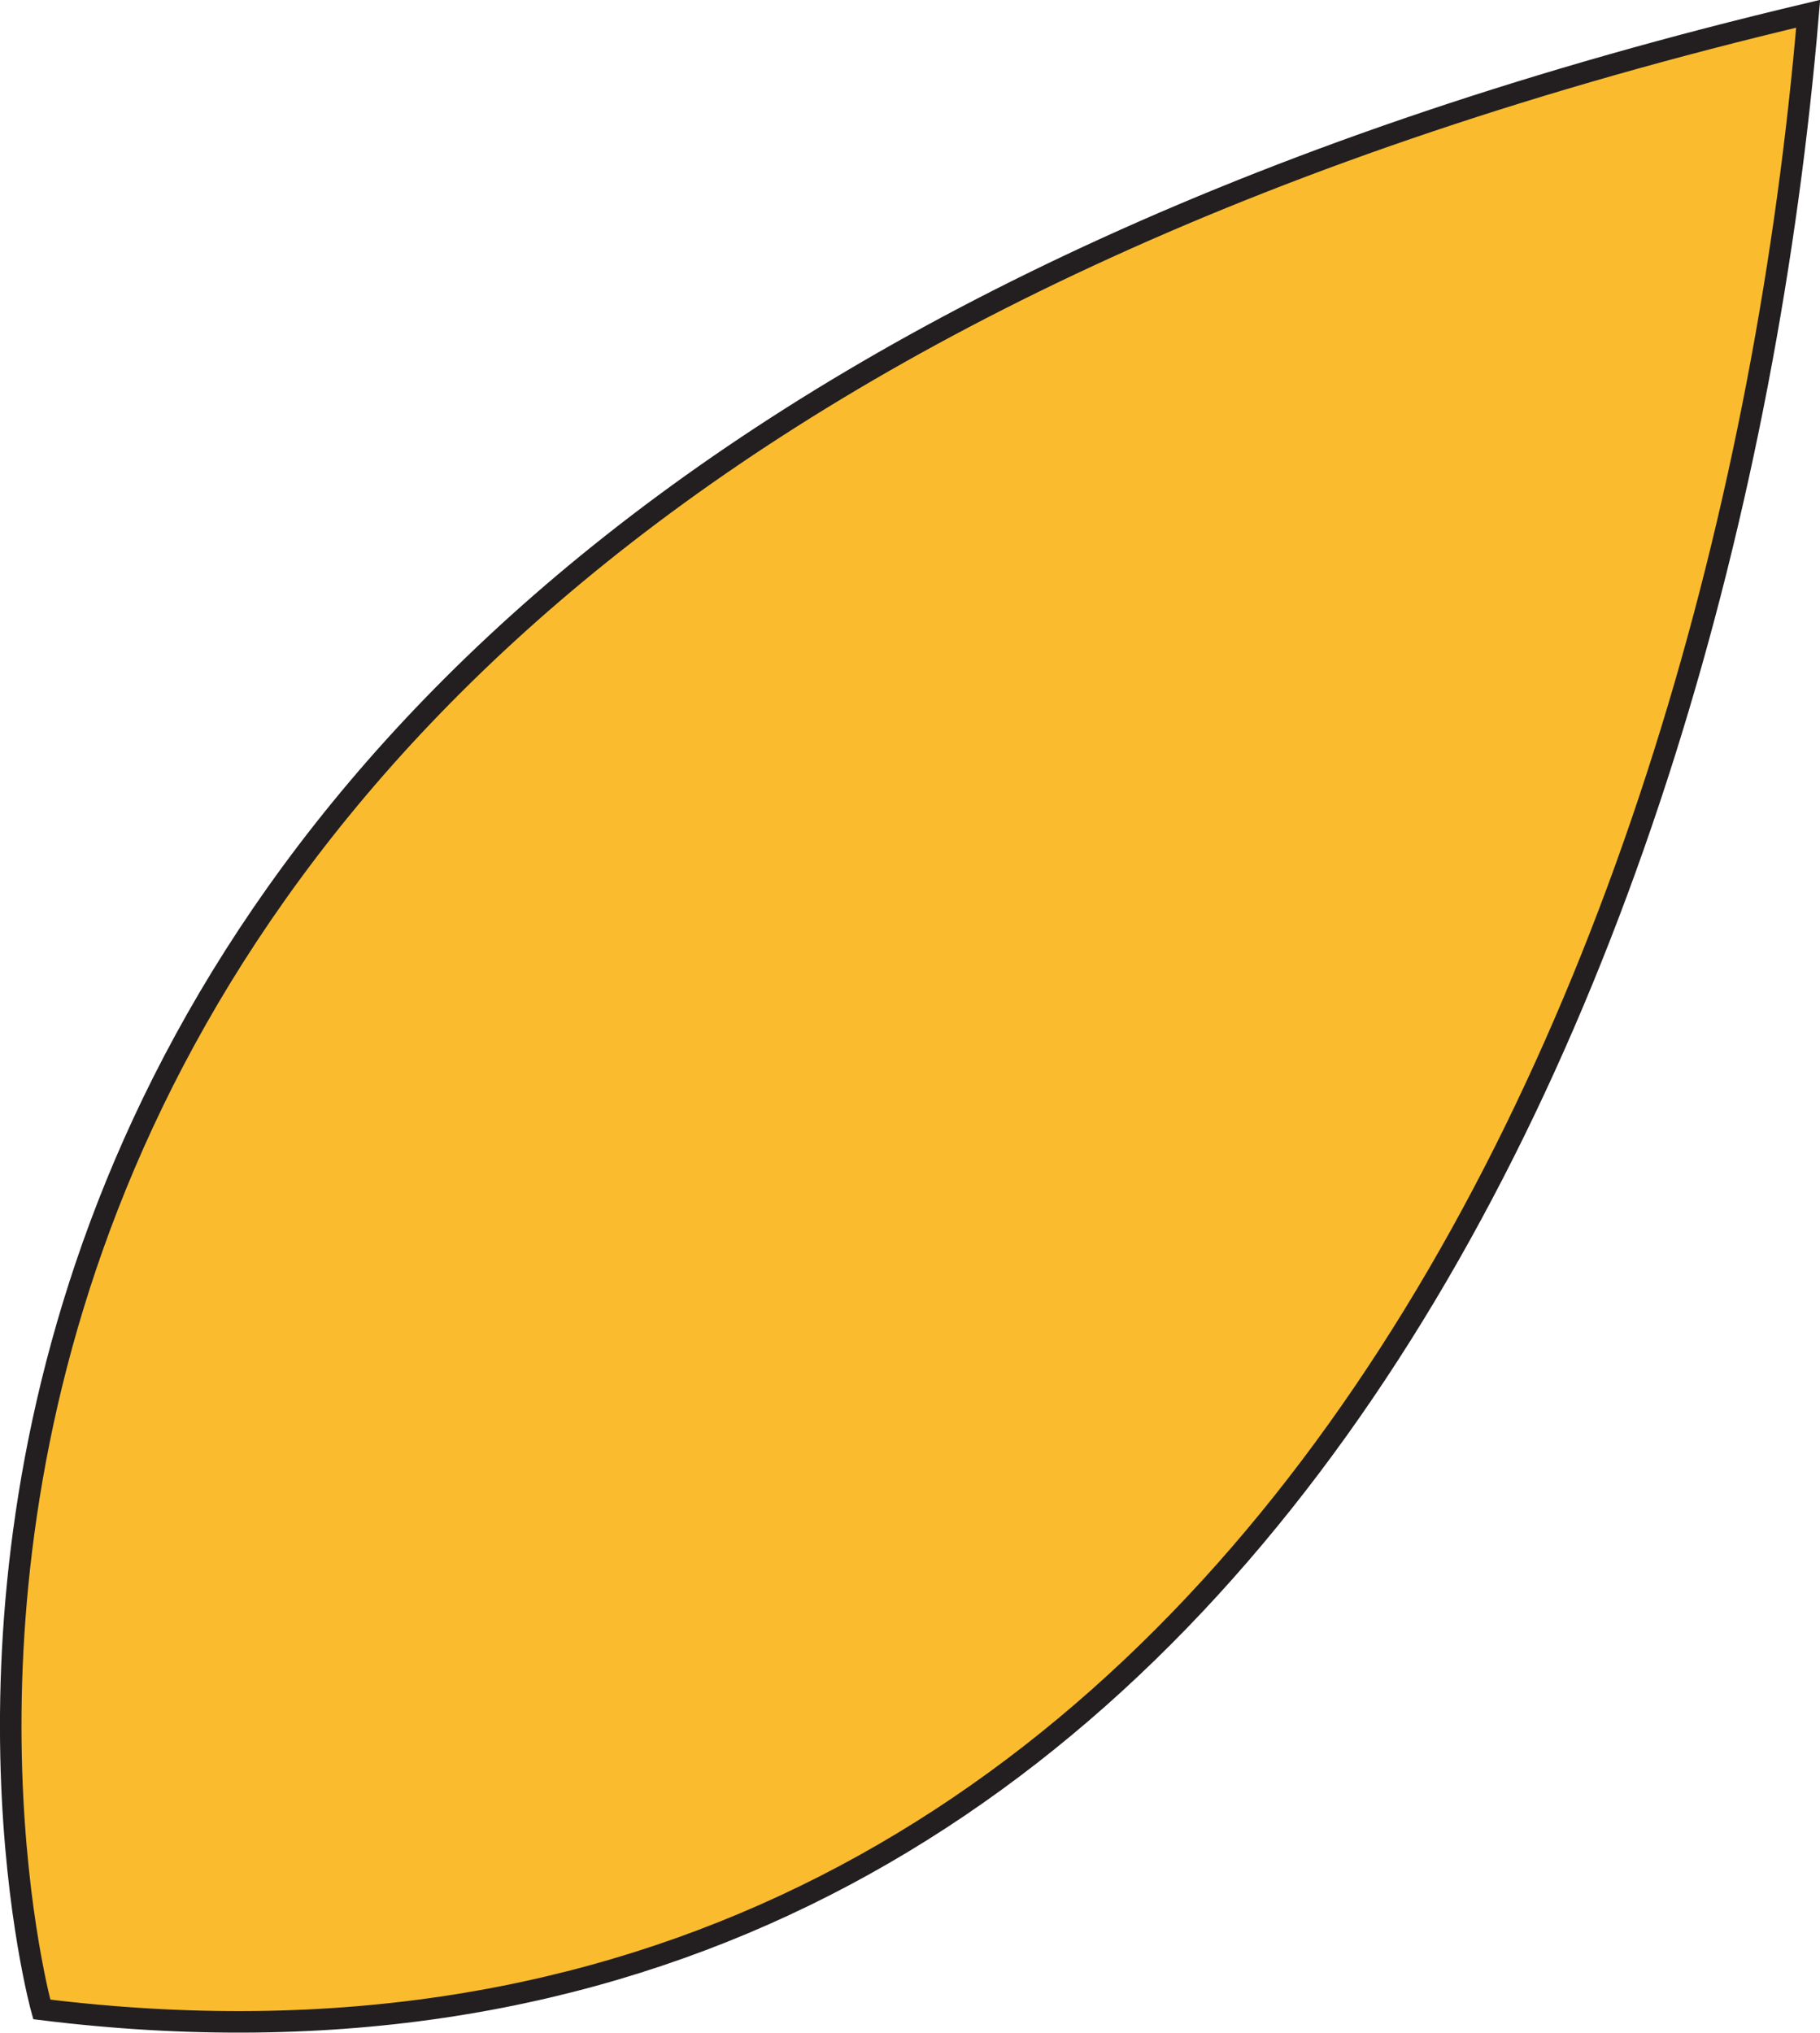 <svg id="Layer_1" data-name="Layer 1" xmlns="http://www.w3.org/2000/svg" viewBox="0 0 84.55 94.41"><defs><style>.cls-1{fill:#fabc2e;stroke:#231f20;stroke-miterlimit:10;}</style></defs><title>flower-yellow-top-right</title><path class="cls-1" d="M415.6,284.93s-19.14-68.72,82.06-92.69C493.86,237.25,470.52,291.73,415.6,284.93Z" transform="translate(-413.66 -191.6)"/></svg>